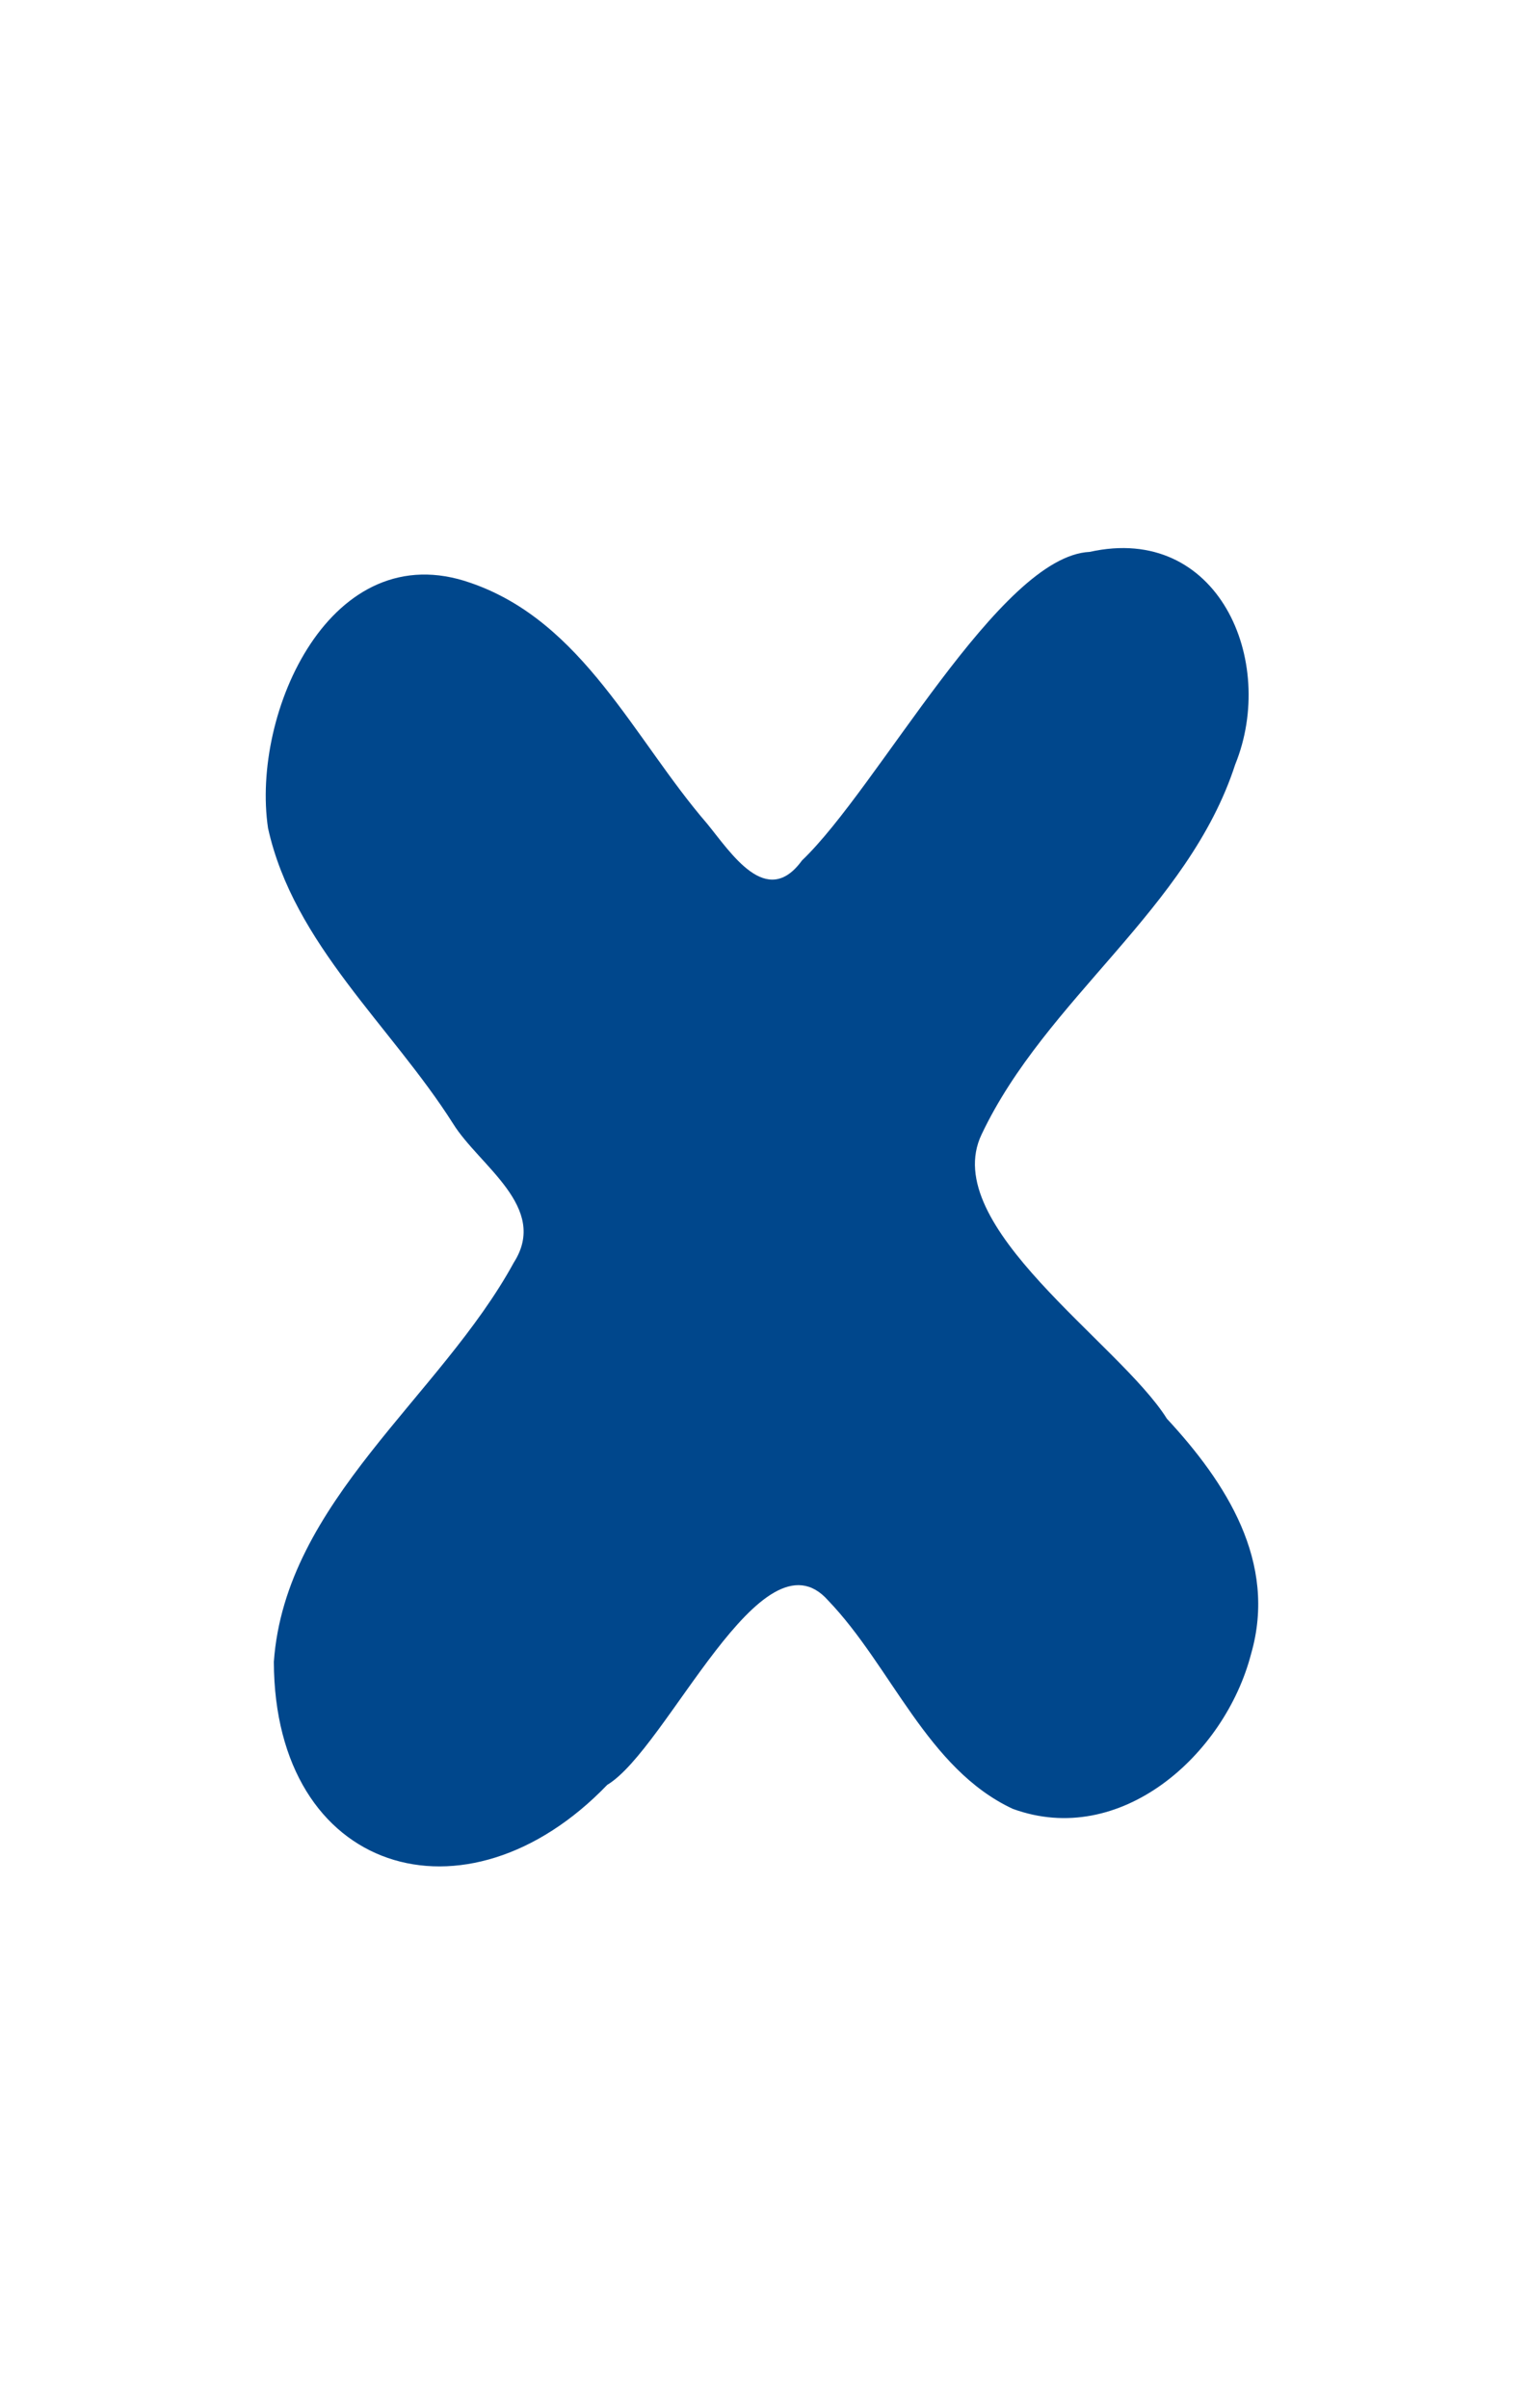 <svg width="92" height="145" viewBox="0 0 92 145" fill="none" xmlns="http://www.w3.org/2000/svg">
<rect width="92" height="145" fill="white"/>
<path d="M74.371 46.031C71.545 54.752 62.979 60.111 59.099 68.311C56.49 73.791 67.413 80.873 70.255 85.421C73.809 89.257 76.924 94.052 75.327 99.586C73.742 105.692 67.45 111.285 60.978 108.915C55.827 106.514 53.668 100.333 49.864 96.371C45.875 91.845 40.192 105.293 36.562 107.471C28.052 116.319 16.53 112.828 16.488 100.063C17.179 90.406 26.515 84.123 30.939 76.017C33.066 72.68 28.85 70.198 27.276 67.653C23.549 61.776 17.677 56.84 16.138 49.864C15.105 42.916 19.932 32.132 28.348 35.101C35.114 37.439 38.171 44.496 42.572 49.592C44.02 51.361 46.158 54.746 48.288 51.809C52.868 47.447 60.177 33.483 65.611 33.231C73.335 31.509 76.907 39.79 74.371 46.031Z" fill="#00478C"/>
</svg>
